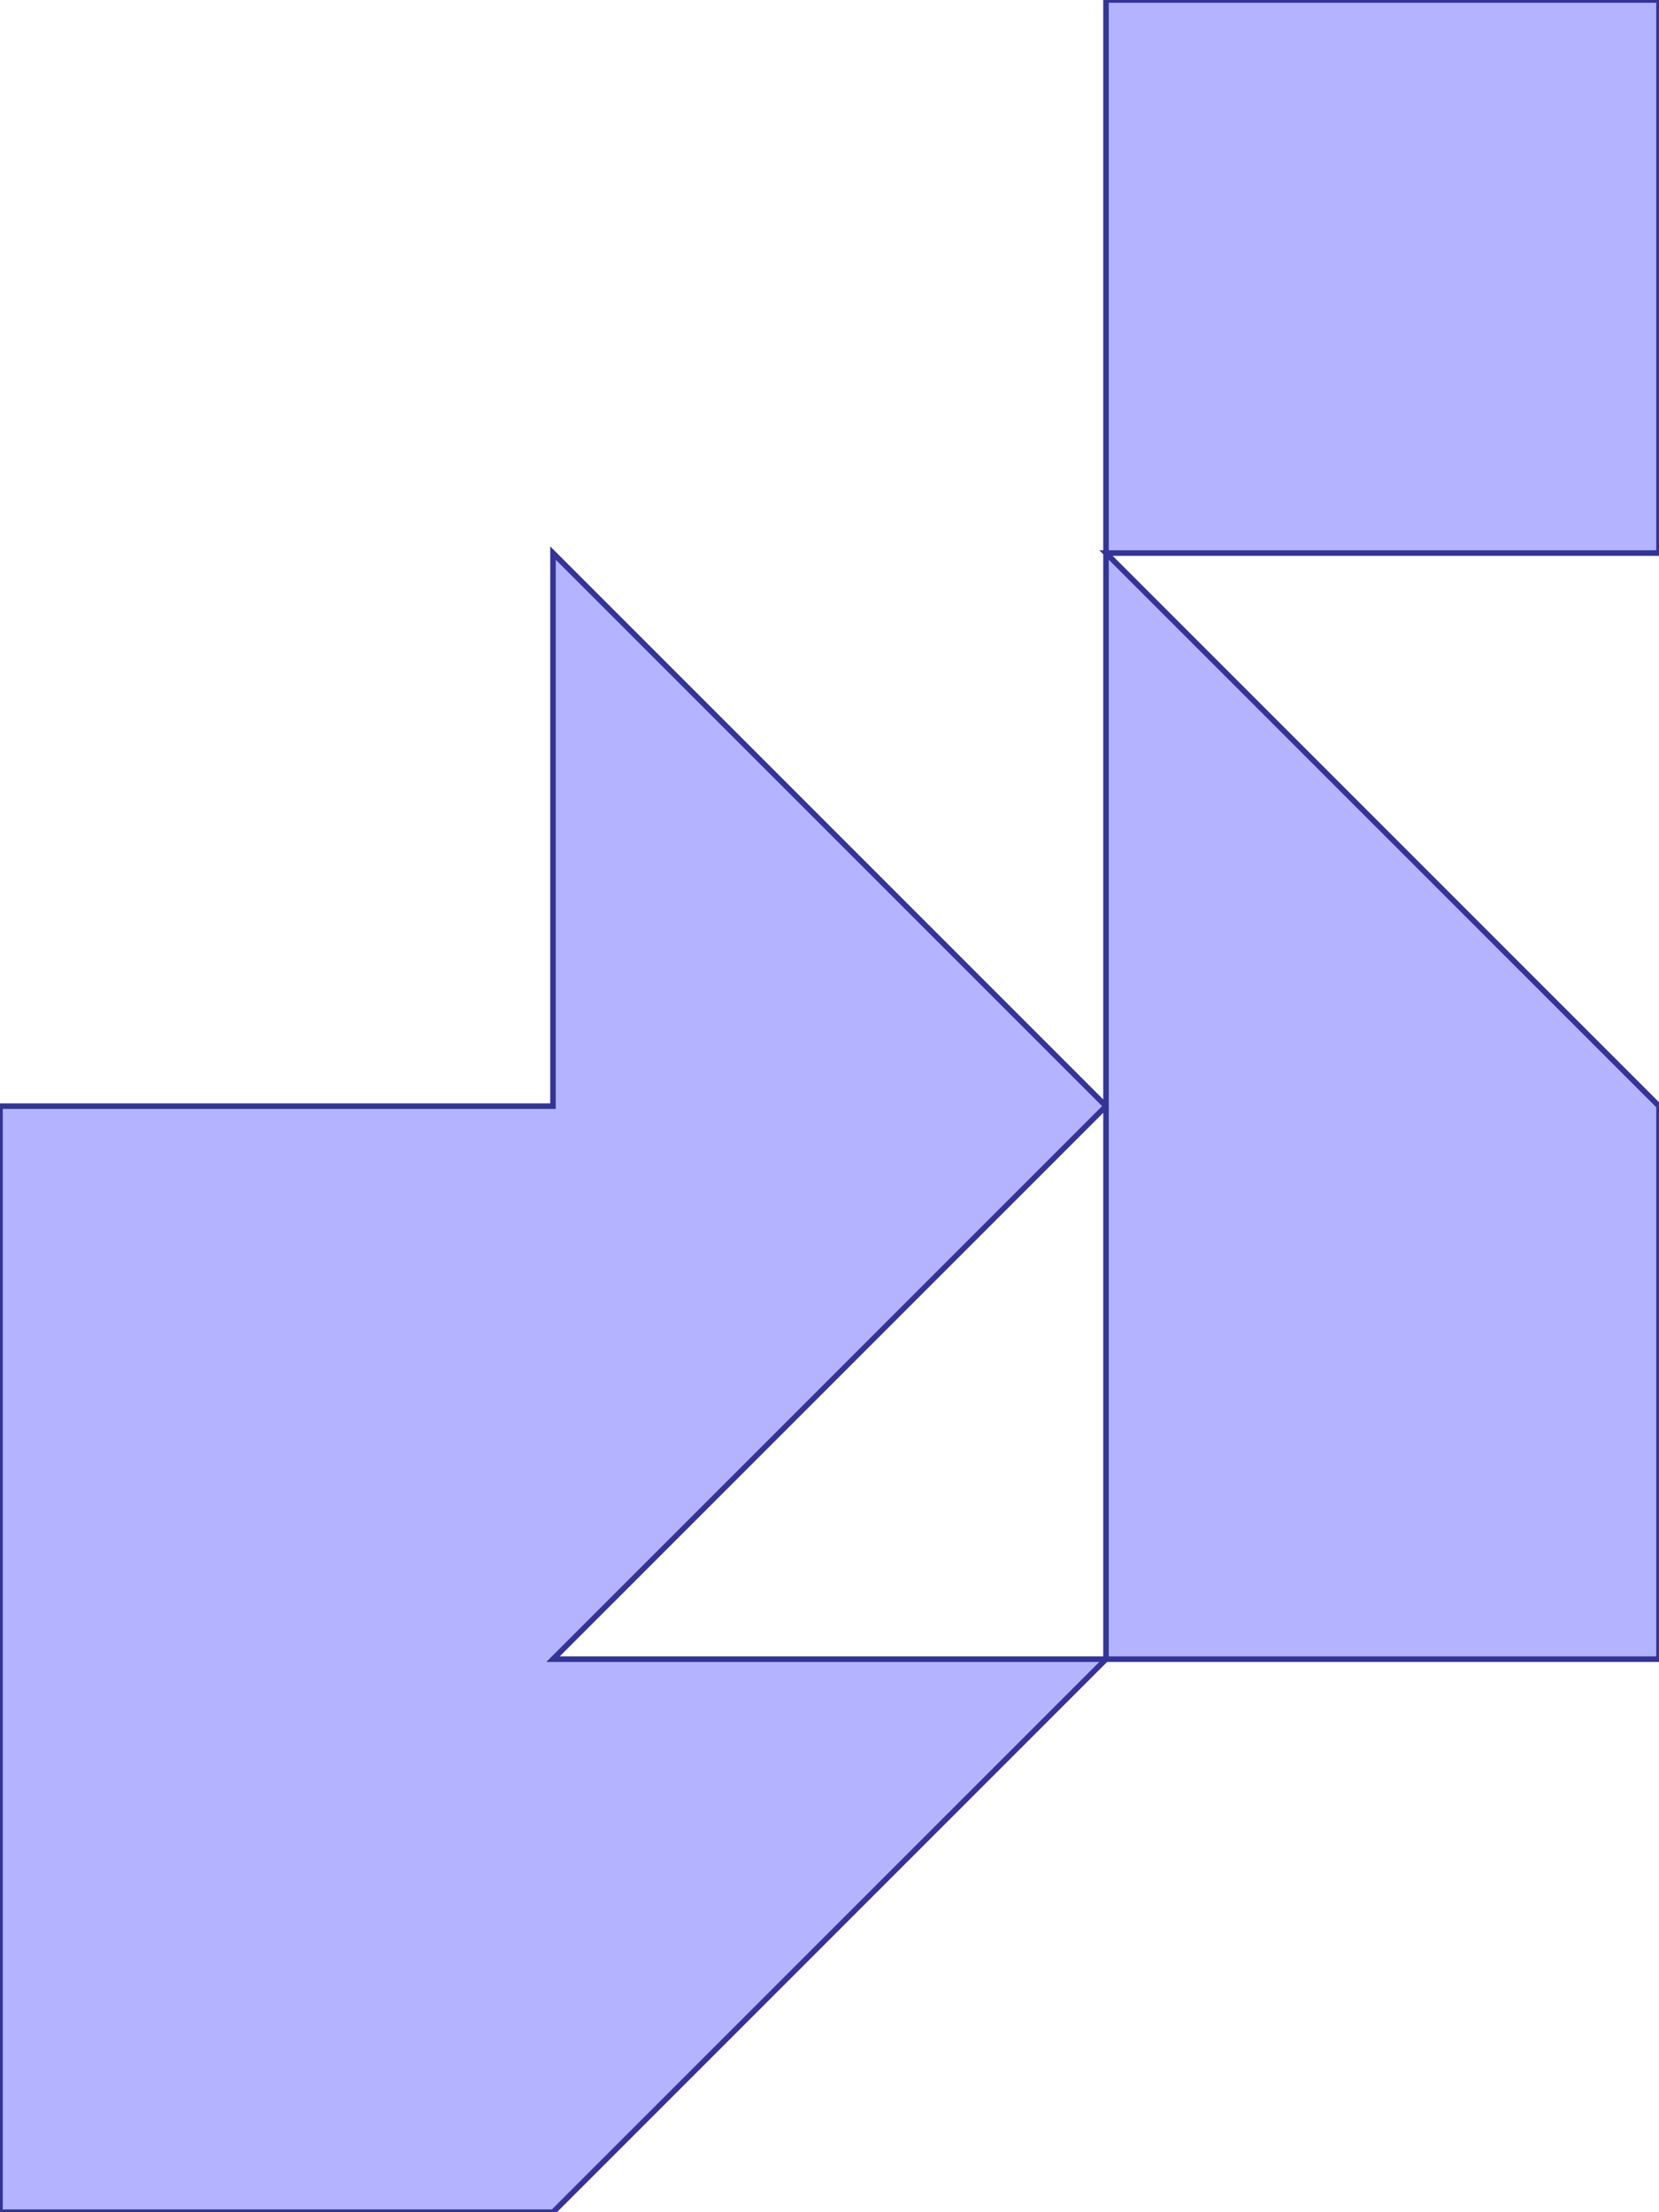 <?xml version="1.0" standalone="no"?>
<!DOCTYPE svg PUBLIC "-//W3C//DTD SVG 1.1//EN"
"http://www.w3.org/Graphics/SVG/1.1/DTD/svg11.dtd">
<svg  version="1.1" xmlns="http://www.w3.org/2000/svg" xmlns:xlink="http://www.w3.org/1999/xlink" viewBox="0 0 3 4">
<g title="A + B (CGAL Real)" fill-rule="evenodd">
<path d="M 2.0,0 L 3.0,0 L 3.0,1.0 L 2.0,1.0 L 3.0,2.0 L 3.0,3.0 L 2.0,3.0 L 1.0,4.0 L 0,4.0 L 0,3.0 L 0,2.0 L 1.0,2.0 L 1.0,1.0 L 2.0,2.0 L 2.0,1.0 L 2.0,0 M 2.0,3.0 L 2.0,2.0 L 1.0,3.0 L 2.0,3.0 z" style="fill-opacity:0.3;fill:rgb(0,0,255);stroke:rgb(51,51,153);stroke-width:0.01" />
</g></svg>